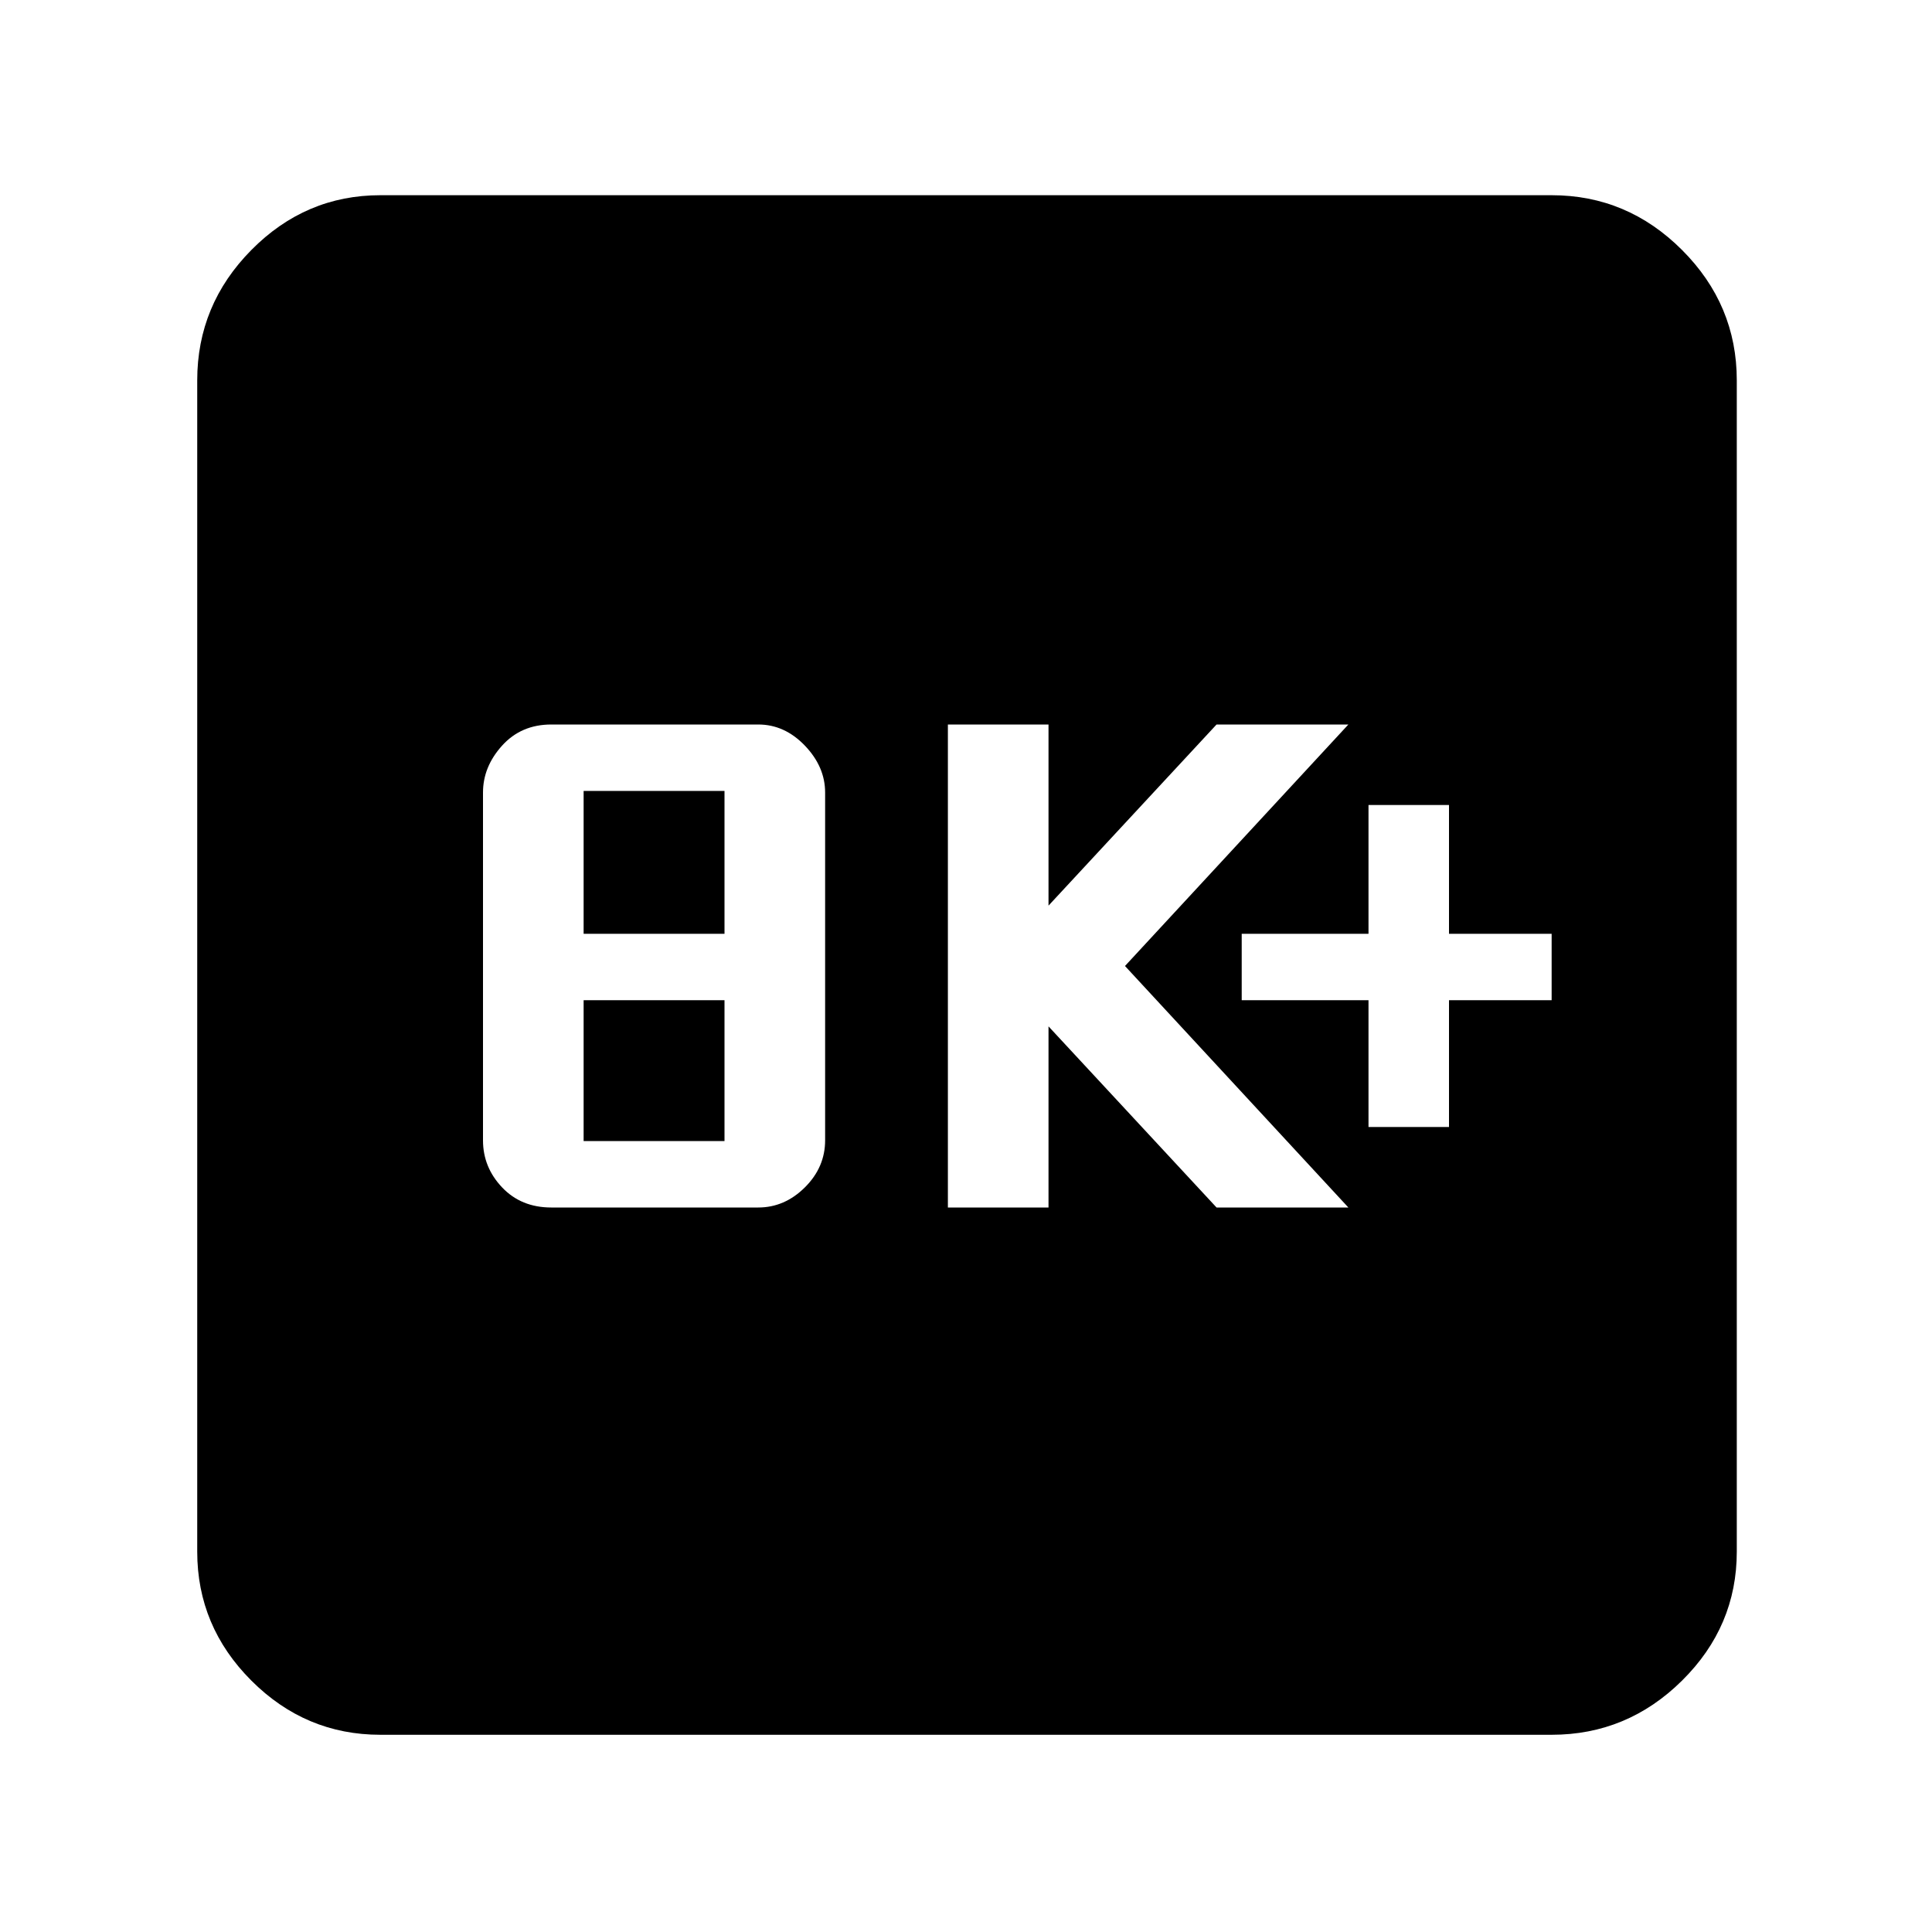 <svg xmlns="http://www.w3.org/2000/svg" height="48" viewBox="0 -960 960 960" width="48"><path d="M273.94-360h102.84q13.09 0 23.16-10Q410-380 410-393.38v-172.81q0-12.81-10.06-23.31-10.07-10.5-23.16-10.5H273.94q-14.98 0-24.46 10.5T240-566.19v172.81q0 13.38 9.48 23.38 9.48 10 24.46 10ZM290-393v-70h70v70h-70Zm0-103v-71h70v71h-70Zm181 136h50v-90l83.5 90H670L559-480l111-120h-65.5L521-510v-90h-50v240Zm209-40h40v-63h51v-33h-51v-64h-40v64h-63v33h63v63ZM189-98q-37.18 0-64.09-26.91Q98-151.82 98-189v-582q0-37.59 26.91-64.79Q151.82-863 189-863h582q37.59 0 64.79 27.21Q863-808.59 863-771v582q0 37.18-27.21 64.09Q808.59-98 771-98H189Z"/></svg>